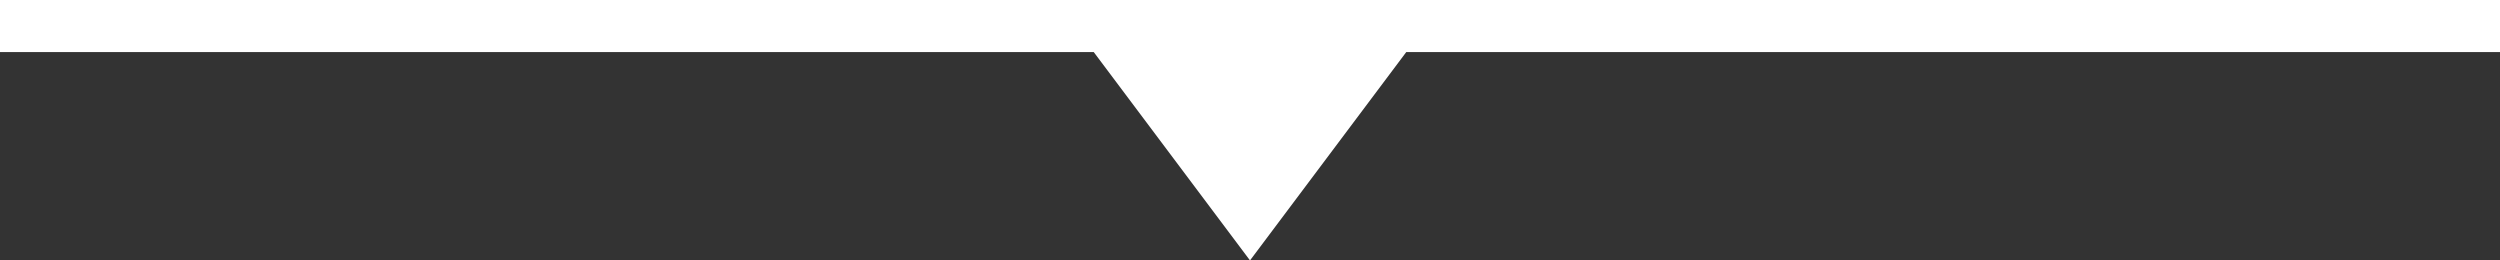 <?xml version="1.0" encoding="UTF-8"?>
<svg width="96px" height="10px" viewBox="0 0 96 10" version="1.1" xmlns="http://www.w3.org/2000/svg" xmlns:xlink="http://www.w3.org/1999/xlink">
  <rect x="0" y="0" width="96" height="10" fill="#333333" stroke="none"/>
  <g id="Page-1" stroke="none" stroke-width="1" fill="none" fill-rule="evenodd">
    <g id="selector" fill="#FFFFFF" fill-rule="nonzero">
      <path d="M48,10 L42,2 L54,2 L48,10 Z M0,0 L96,0 L96,2 L0,2 L0,0 Z"></path>
    </g>
  </g>
</svg>
